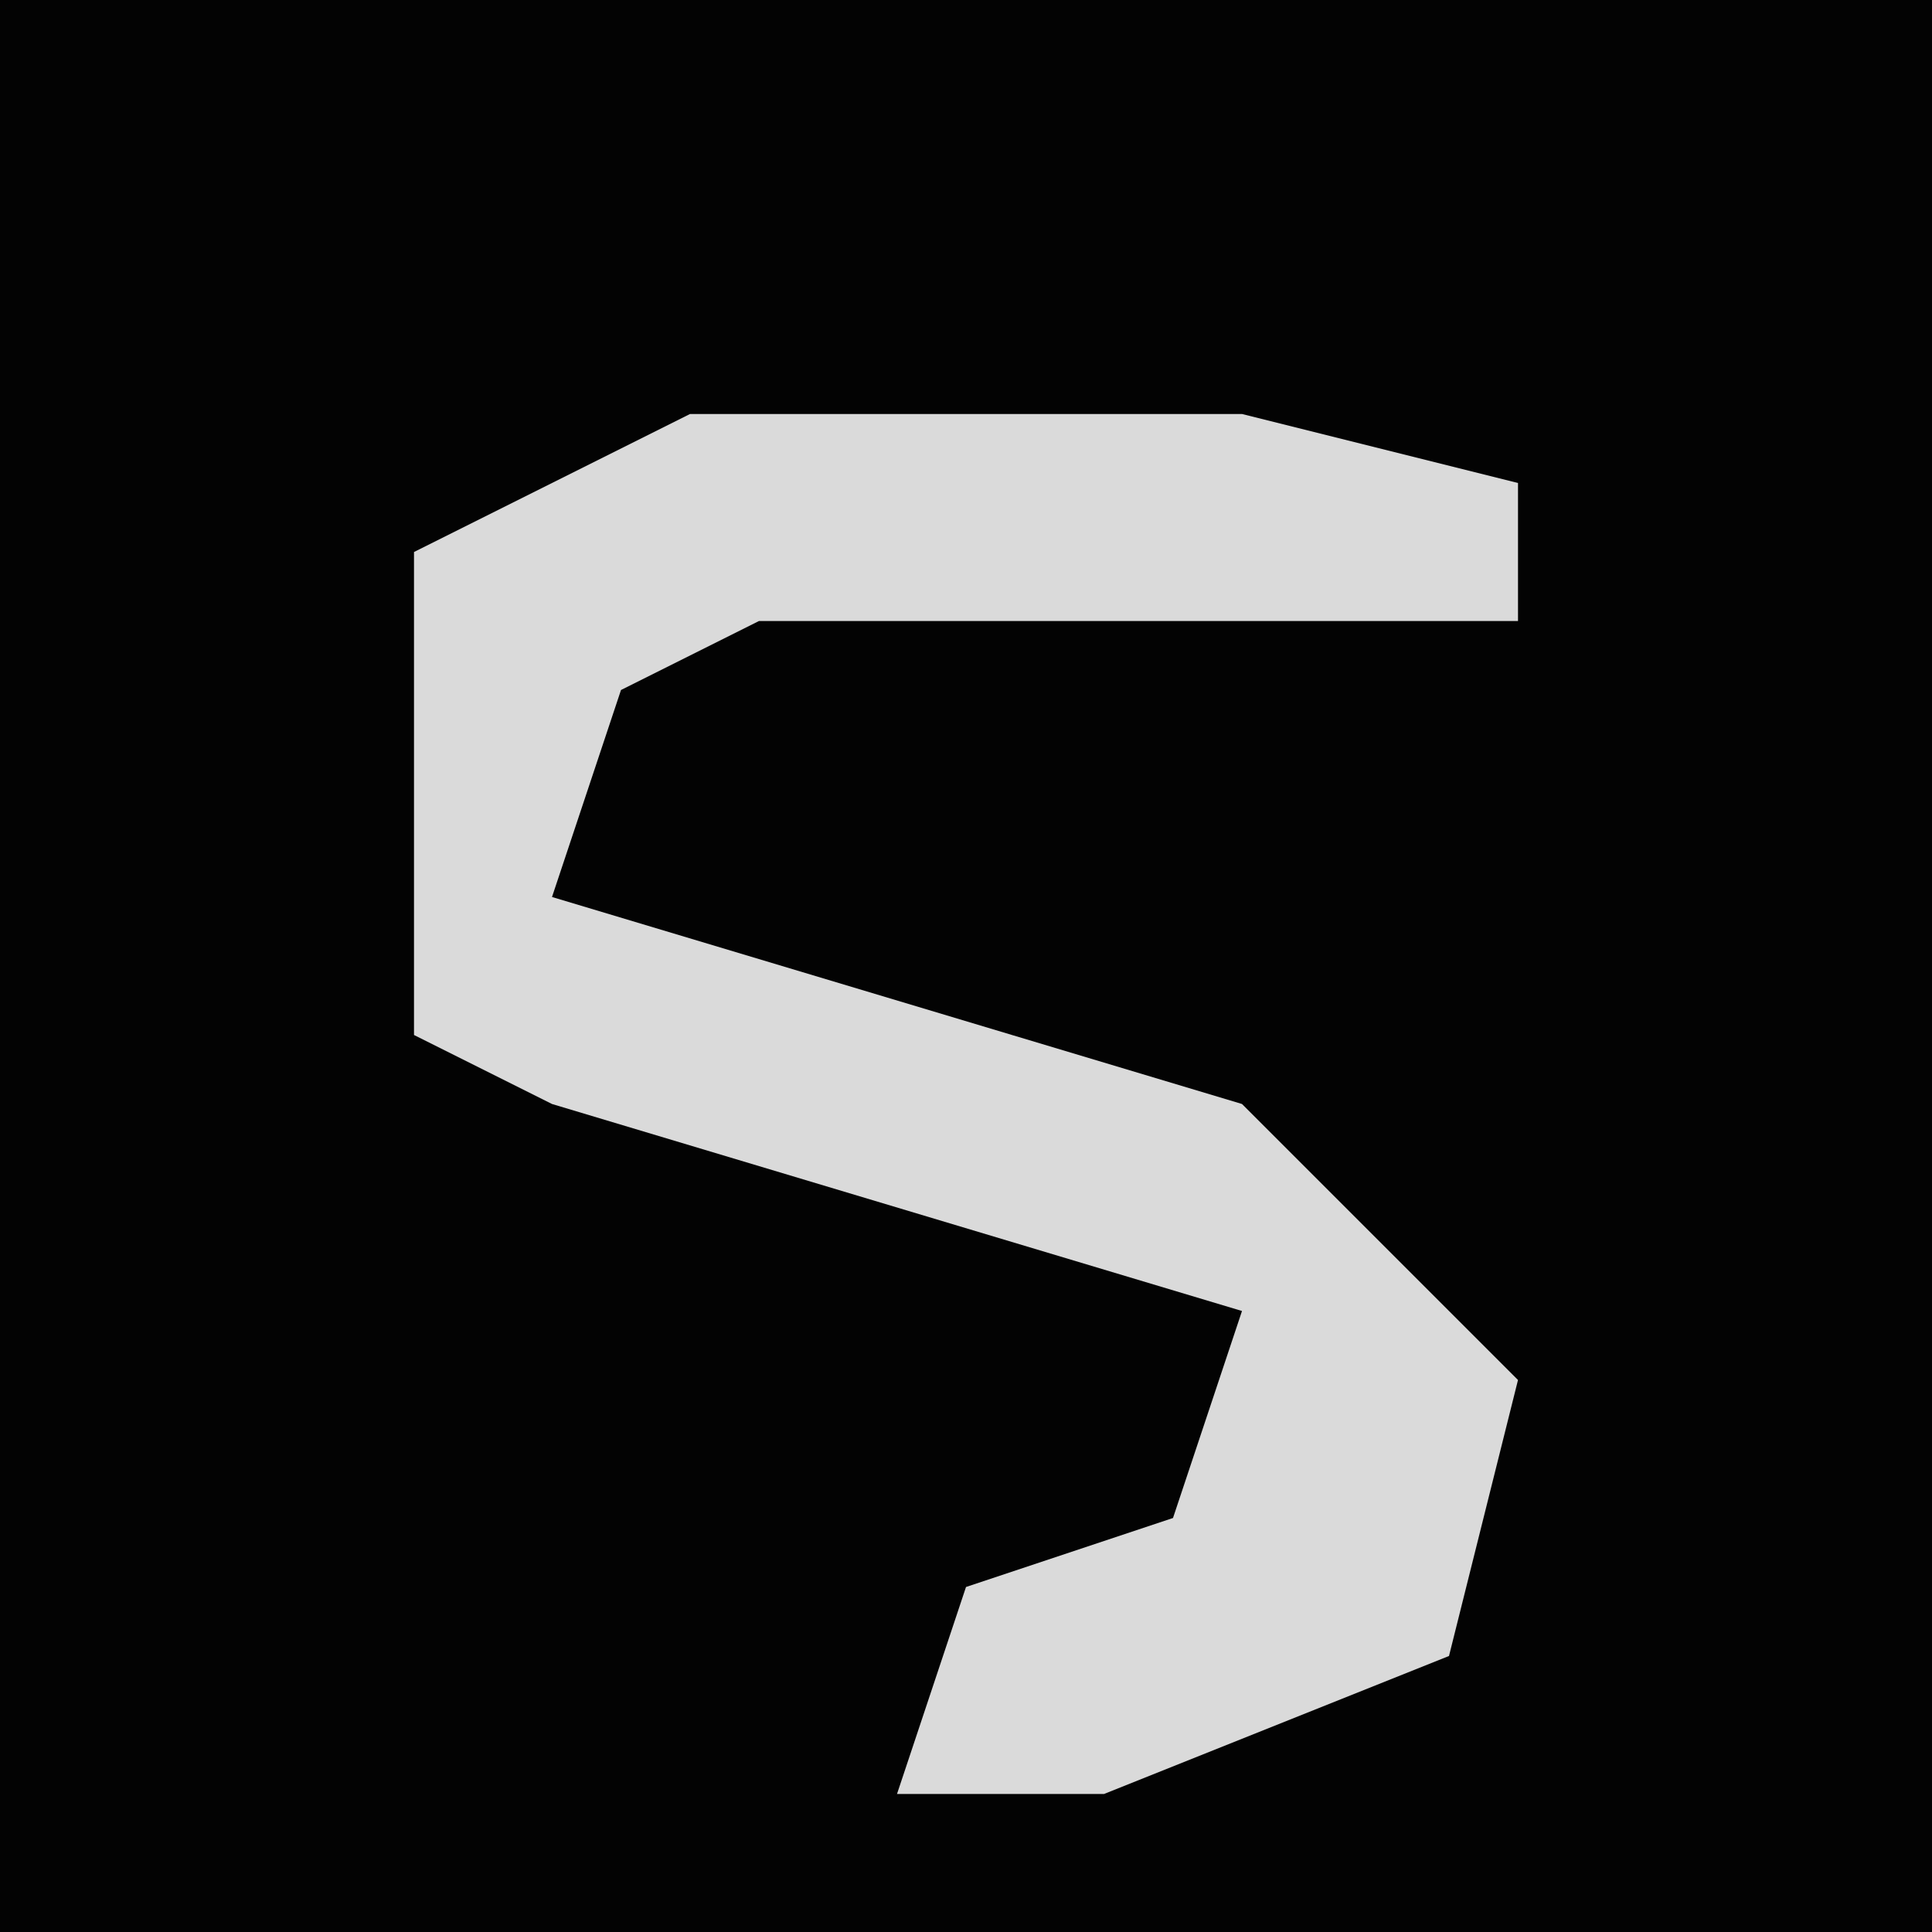 <?xml version="1.0" encoding="UTF-8"?>
<svg version="1.1" xmlns="http://www.w3.org/2000/svg" width="28" height="28">
<path d="M0,0 L28,0 L28,28 L0,28 Z " fill="#030303" transform="translate(0,0)"/>
<path d="M0,0 L8,0 L12,1 L12,3 L1,3 L-1,4 L-2,7 L8,10 L12,14 L11,18 L6,20 L3,20 L4,17 L7,16 L8,13 L-2,10 L-4,9 L-4,2 Z " fill="#DADADA" transform="translate(10,6)"/>
</svg>
